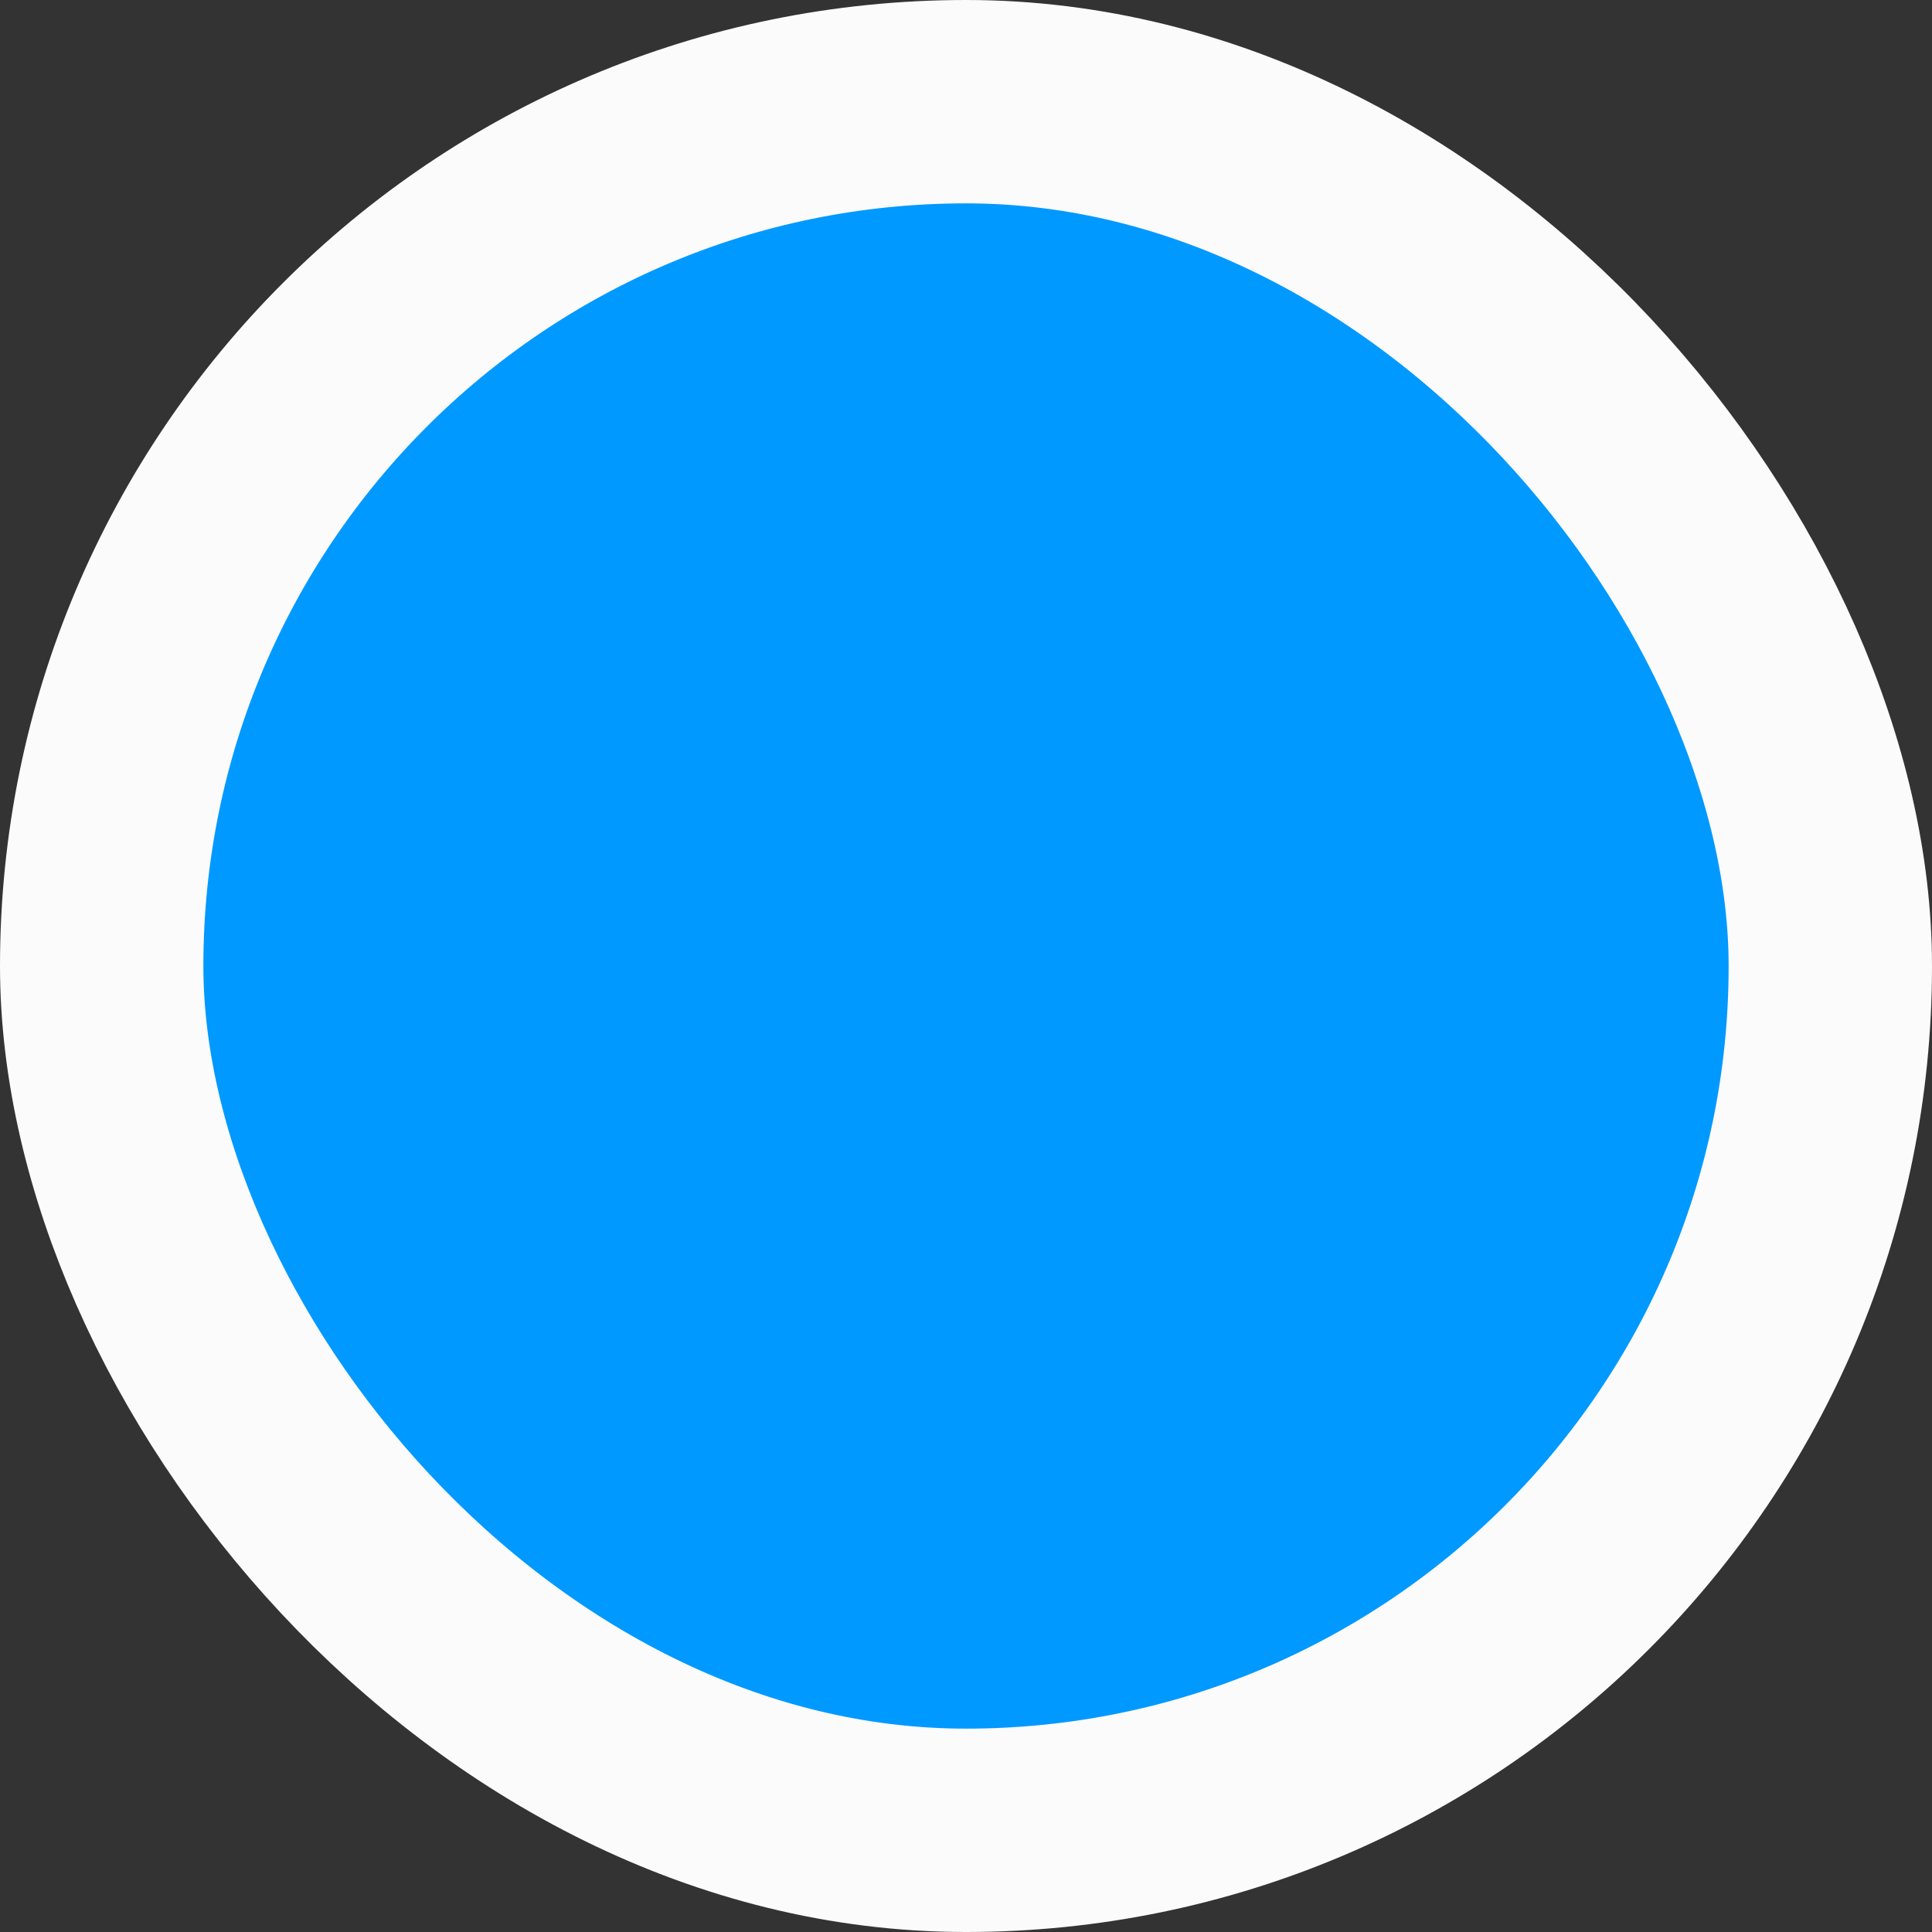 <svg width="38" height="38" viewBox="0 0 38 38" fill="none" xmlns="http://www.w3.org/2000/svg">
<rect x="0" y="0" width="38" height="38" fill="#333333" stroke="none"/>
<rect x="2" y="2" width="34" height="34" rx="17" fill="#0099FF" stroke="#FBFBFB" stroke-width="4"/>
</svg>
